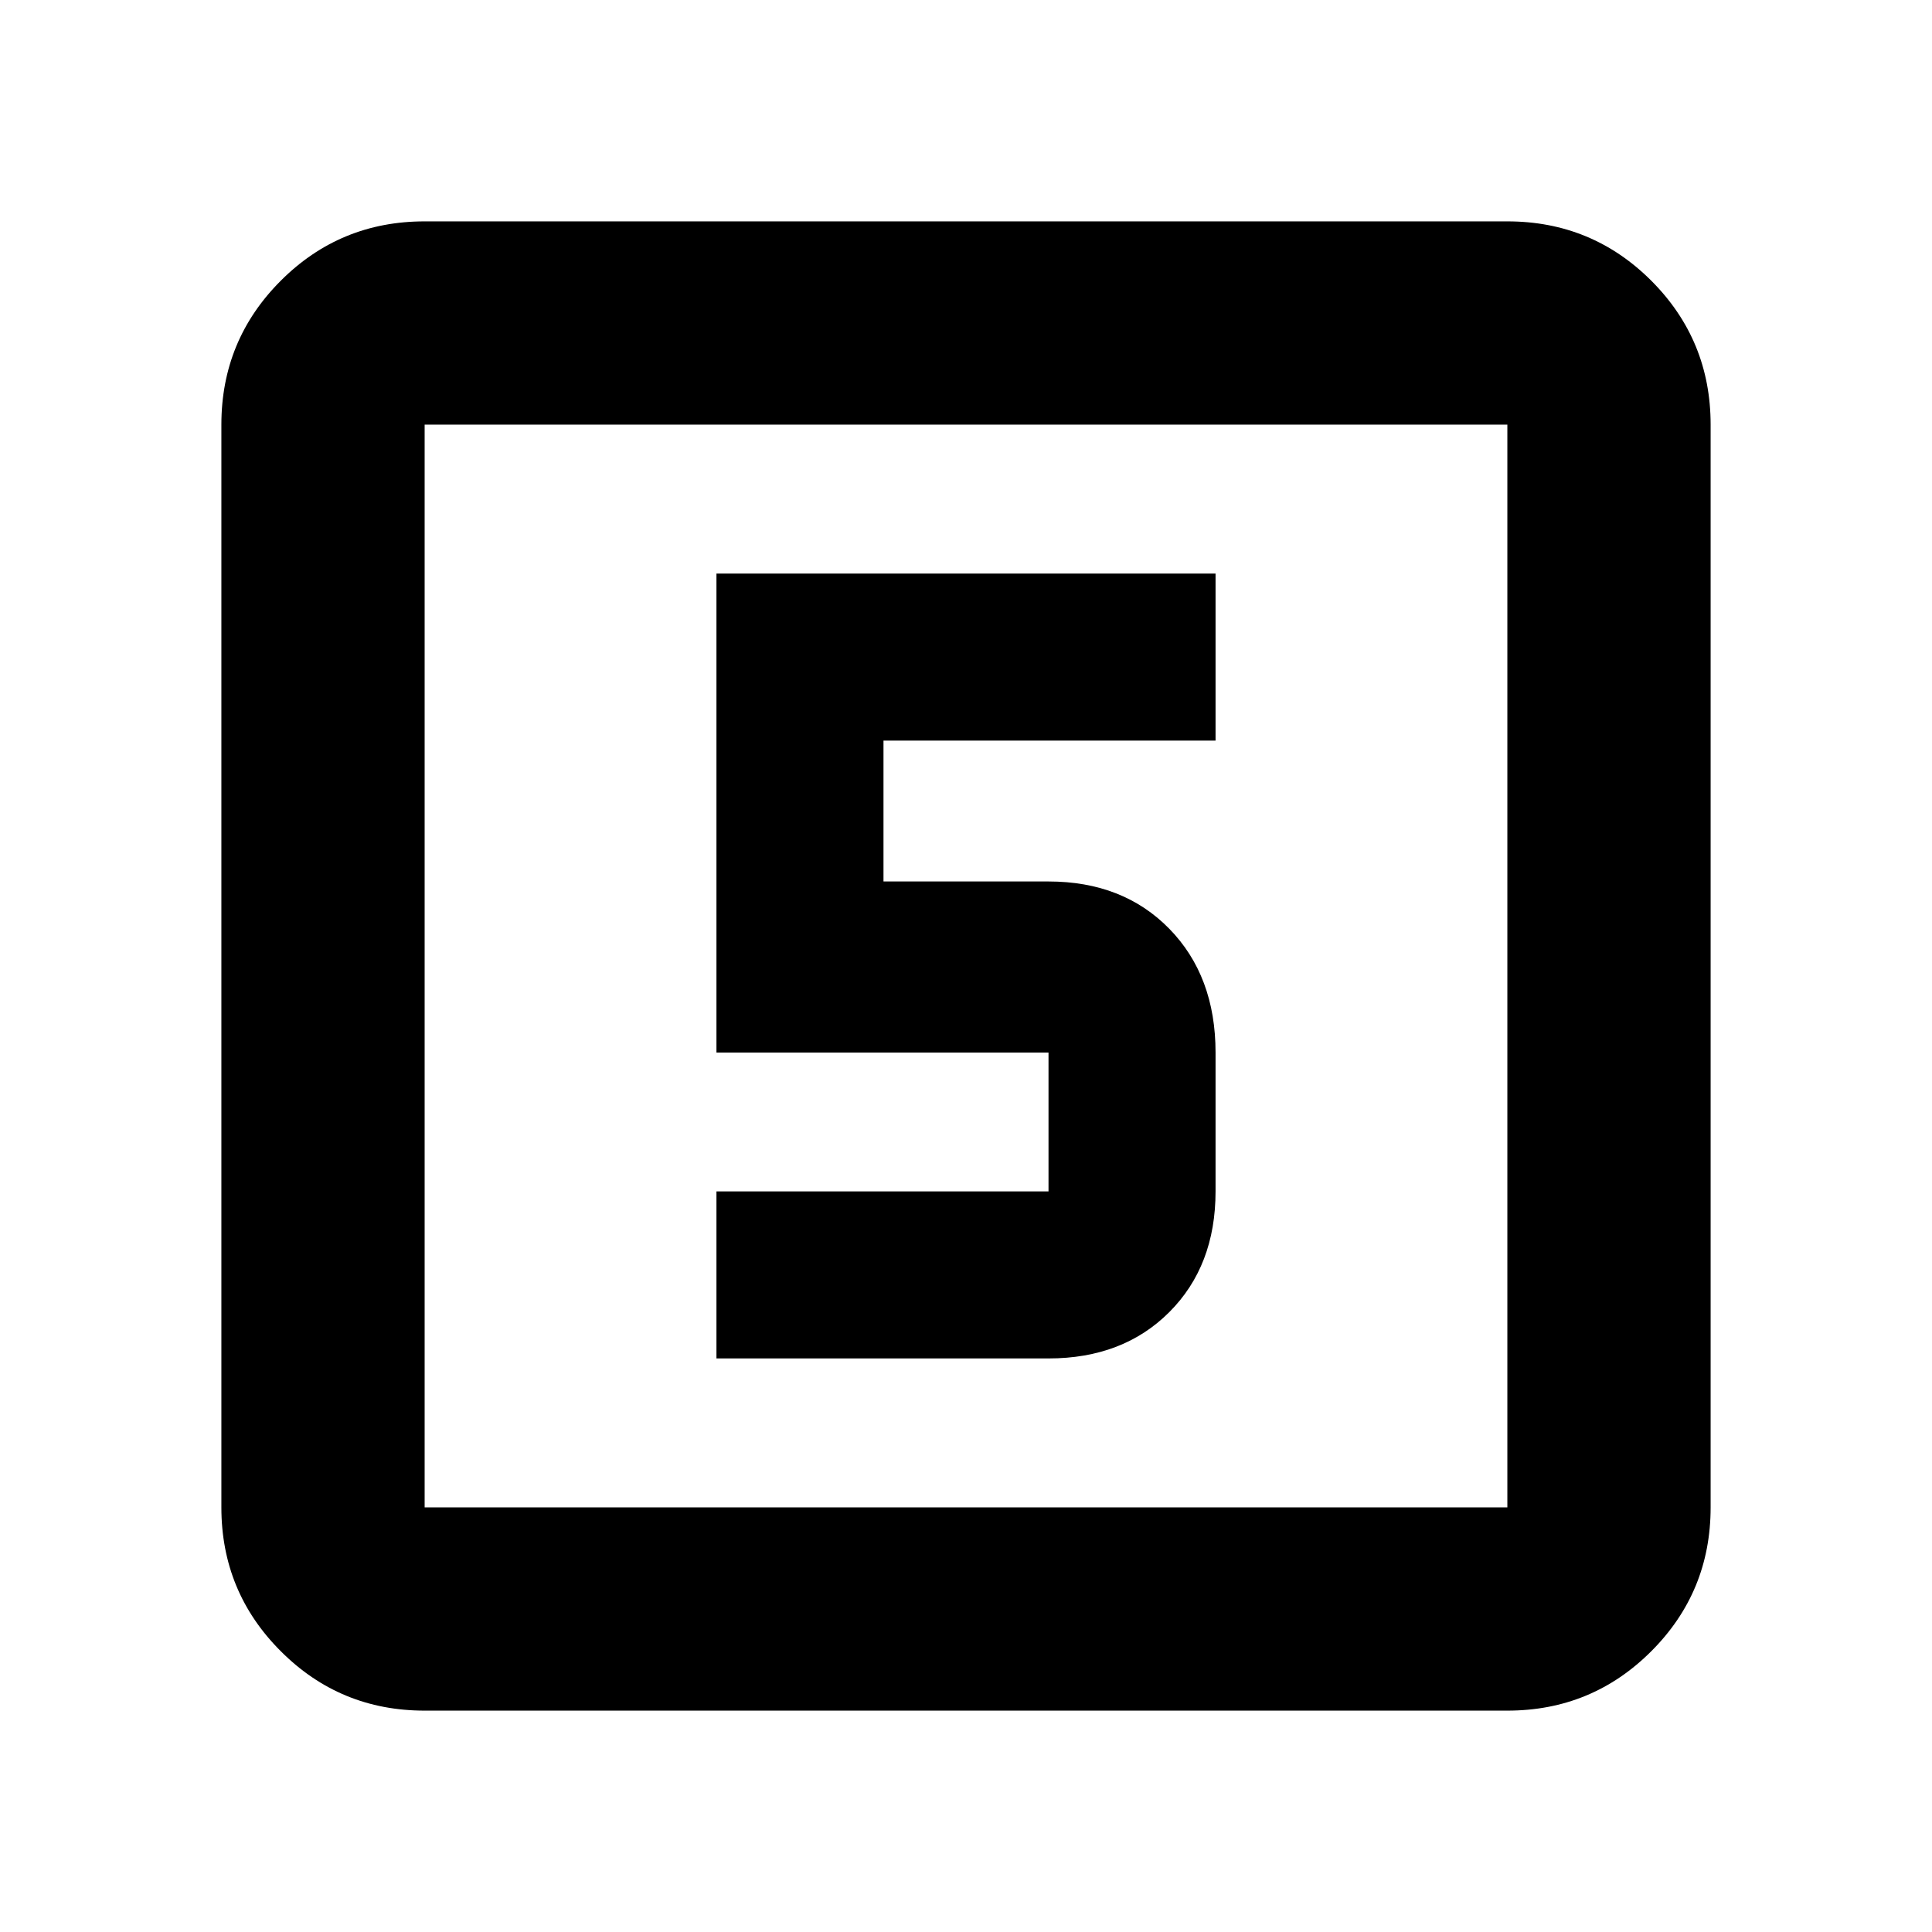 <svg xmlns="http://www.w3.org/2000/svg" height="24" width="24"><path d="M8.9 16.875H13.025Q13.95 16.875 14.525 16.3Q15.1 15.725 15.1 14.8V13.075Q15.1 12.125 14.525 11.537Q13.95 10.95 13.025 10.95H10.975V9.2H15.1V7.125H8.9V13.075H13.025Q13.025 13.075 13.025 13.075Q13.025 13.075 13.025 13.075V14.8Q13.025 14.8 13.025 14.8Q13.025 14.8 13.025 14.8H8.9ZM5.275 21.25Q4.225 21.25 3.488 20.512Q2.75 19.775 2.75 18.725V5.275Q2.75 4.225 3.488 3.487Q4.225 2.75 5.275 2.75H18.725Q19.775 2.75 20.513 3.487Q21.25 4.225 21.25 5.275V18.725Q21.25 19.775 20.513 20.512Q19.775 21.25 18.725 21.25ZM5.275 18.725H18.725Q18.725 18.725 18.725 18.725Q18.725 18.725 18.725 18.725V5.275Q18.725 5.275 18.725 5.275Q18.725 5.275 18.725 5.275H5.275Q5.275 5.275 5.275 5.275Q5.275 5.275 5.275 5.275V18.725Q5.275 18.725 5.275 18.725Q5.275 18.725 5.275 18.725ZM5.275 5.275Q5.275 5.275 5.275 5.275Q5.275 5.275 5.275 5.275V18.725Q5.275 18.725 5.275 18.725Q5.275 18.725 5.275 18.725Q5.275 18.725 5.275 18.725Q5.275 18.725 5.275 18.725V5.275Q5.275 5.275 5.275 5.275Q5.275 5.275 5.275 5.275Z"/></svg>